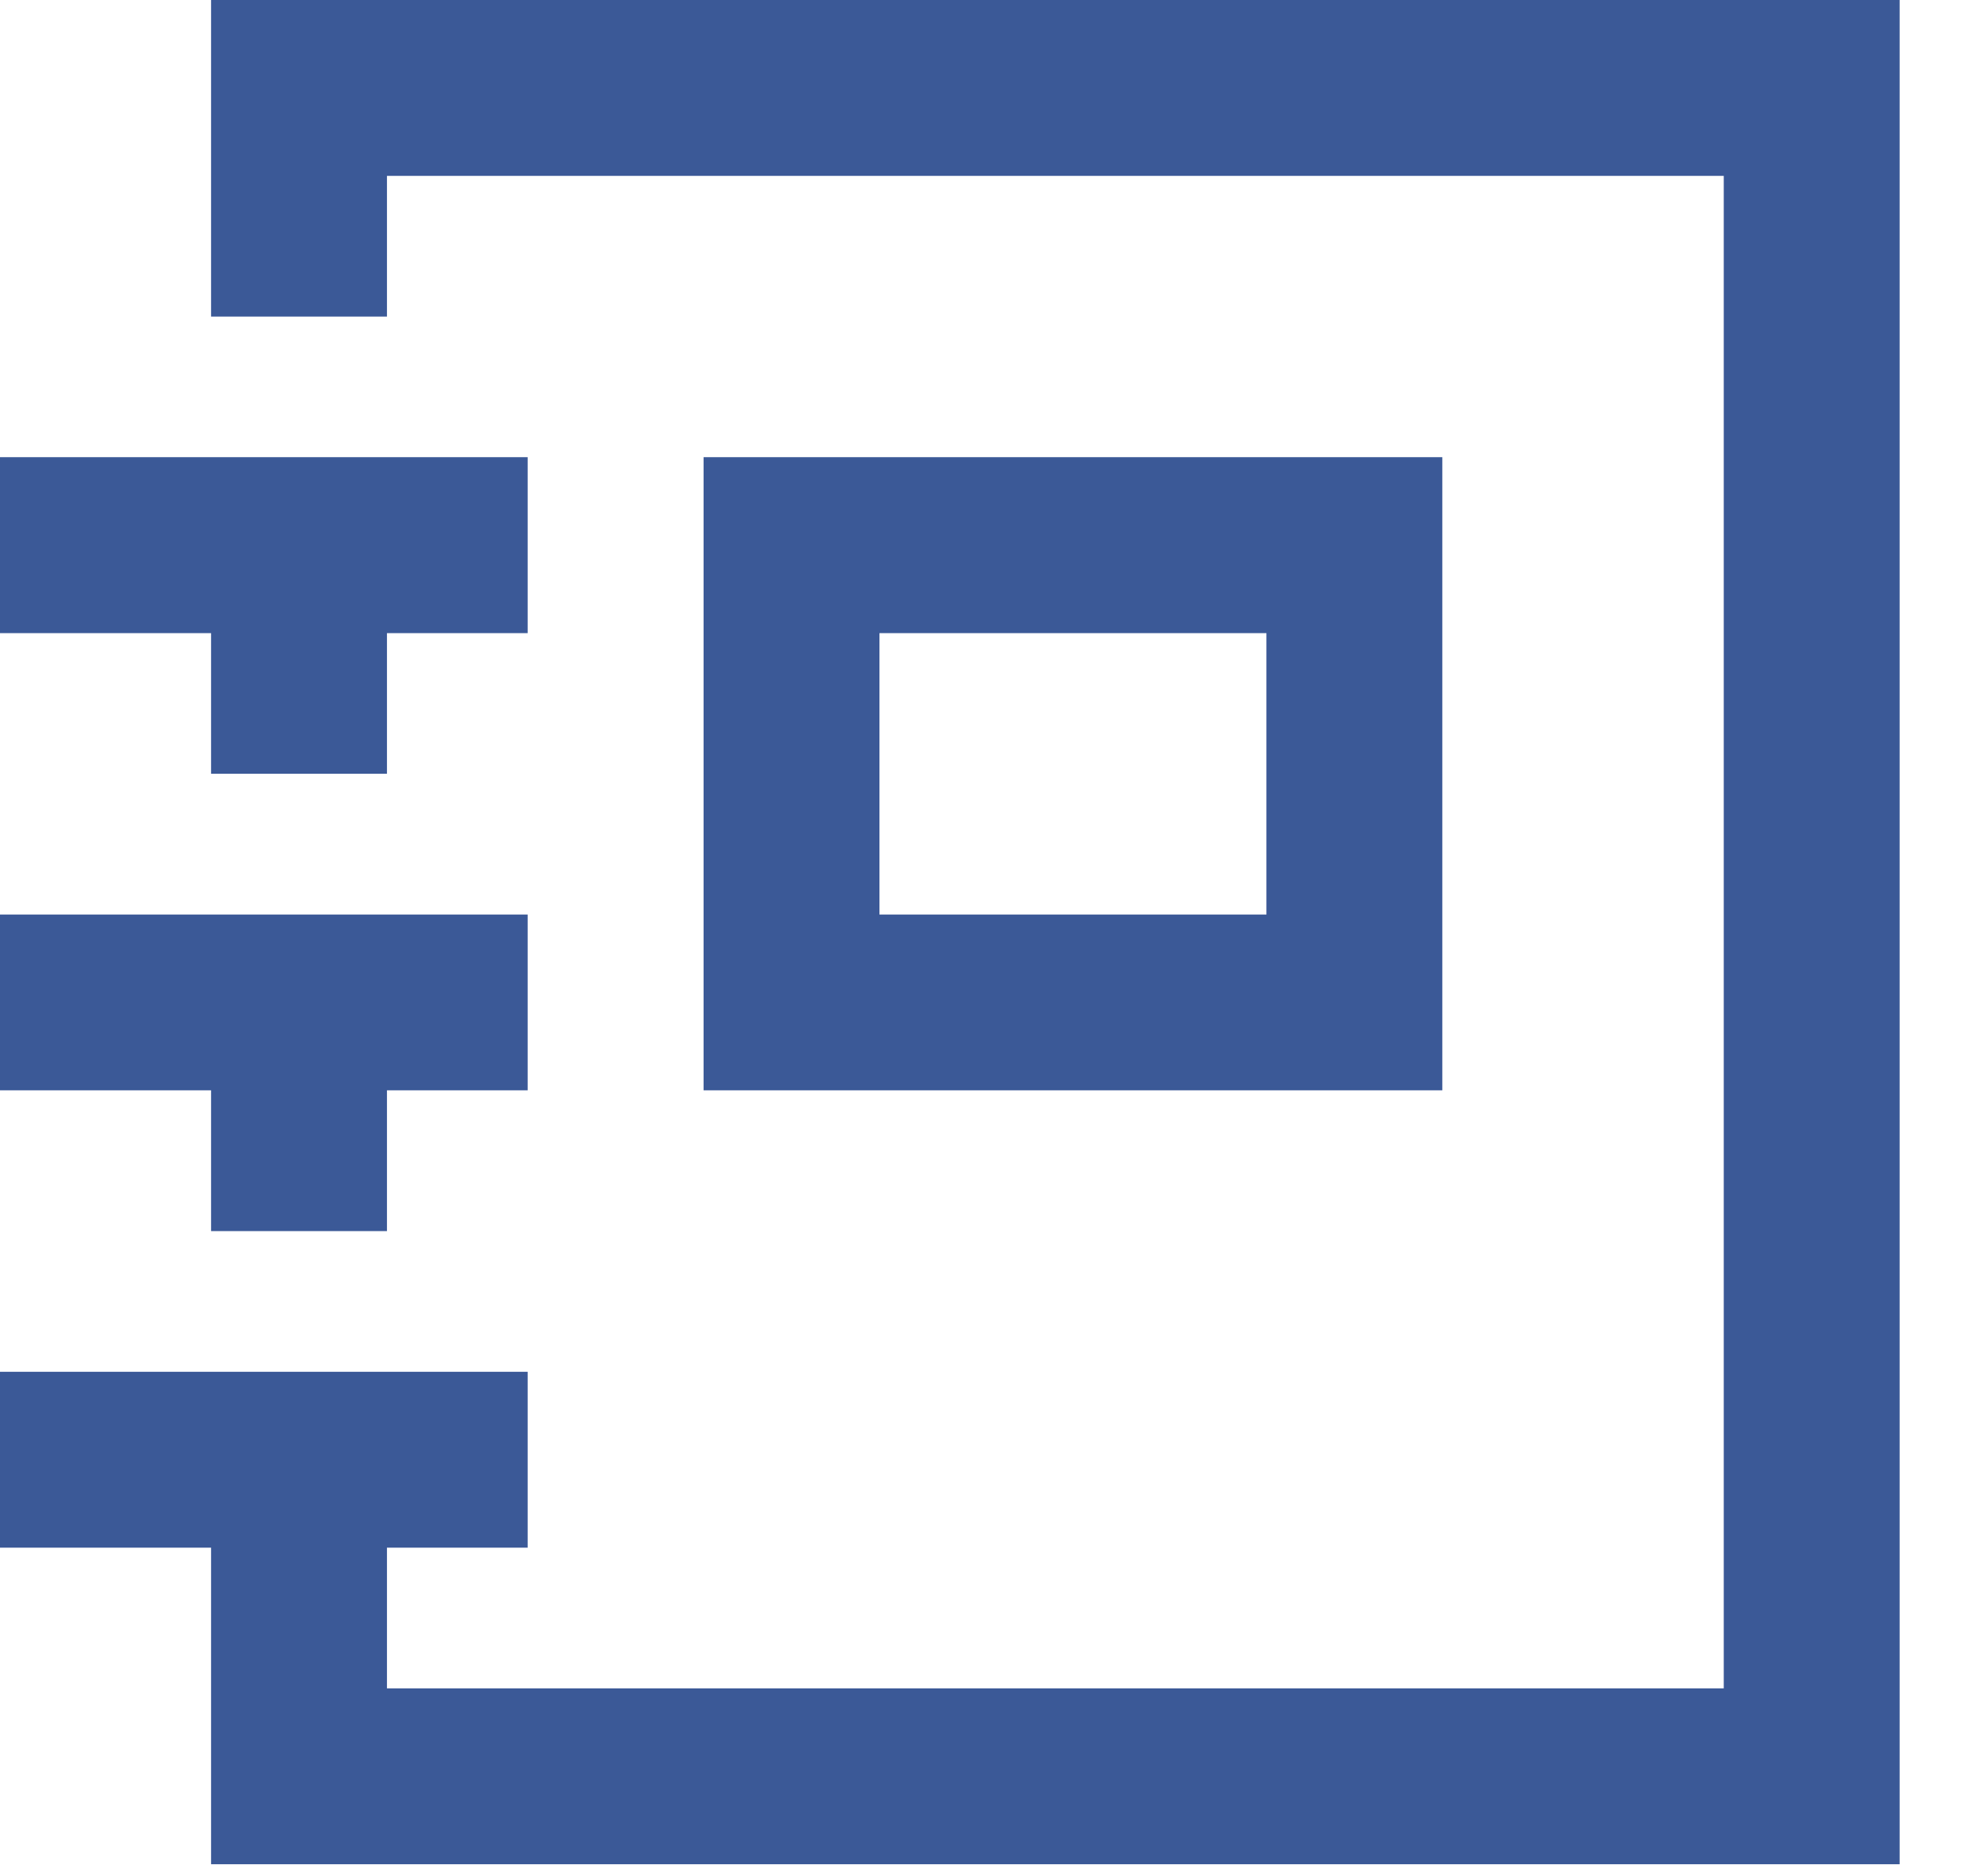 <?xml version="1.0" encoding="UTF-8" standalone="no"?>
<svg width="21px" height="20px" viewBox="0 0 21 20" version="1.1" xmlns="http://www.w3.org/2000/svg" xmlns:xlink="http://www.w3.org/1999/xlink">
    <!-- Generator: Sketch 3.7 (28169) - http://www.bohemiancoding.com/sketch -->
    <title>Slice 1</title>
    <desc>Created with Sketch.</desc>
    <defs></defs>
    <g id="Page-1" stroke="none" stroke-width="1" fill="none" fill-rule="evenodd">
        <path d="M2.25,0 L2.25,3.375 L4.125,3.375 L4.125,1.875 L18.375,1.875 L18.375,18 L4.125,18 L4.125,16.5 L5.625,16.5 L5.625,14.625 L0,14.625 L0,16.5 L2.25,16.5 L2.25,19.875 L20.25,19.875 L20.25,0 L2.25,0 Z M7.5,11.624 L15.375,11.624 L15.375,4.874 L7.5,4.874 L7.5,11.624 Z M9.375,9.75 L13.5,9.75 L13.5,6.75 L9.375,6.75 L9.375,9.75 Z M0,4.874 L0,6.75 L2.25,6.75 L2.25,8.249 L4.125,8.249 L4.125,6.75 L5.625,6.75 L5.625,4.874 L0,4.874 Z M0,9.75 L0,11.624 L2.25,11.624 L2.25,13.125 L4.125,13.125 L4.125,11.624 L5.625,11.624 L5.625,9.75 L0,9.75 Z" fill="#3B5997"></path>
    </g>
</svg>